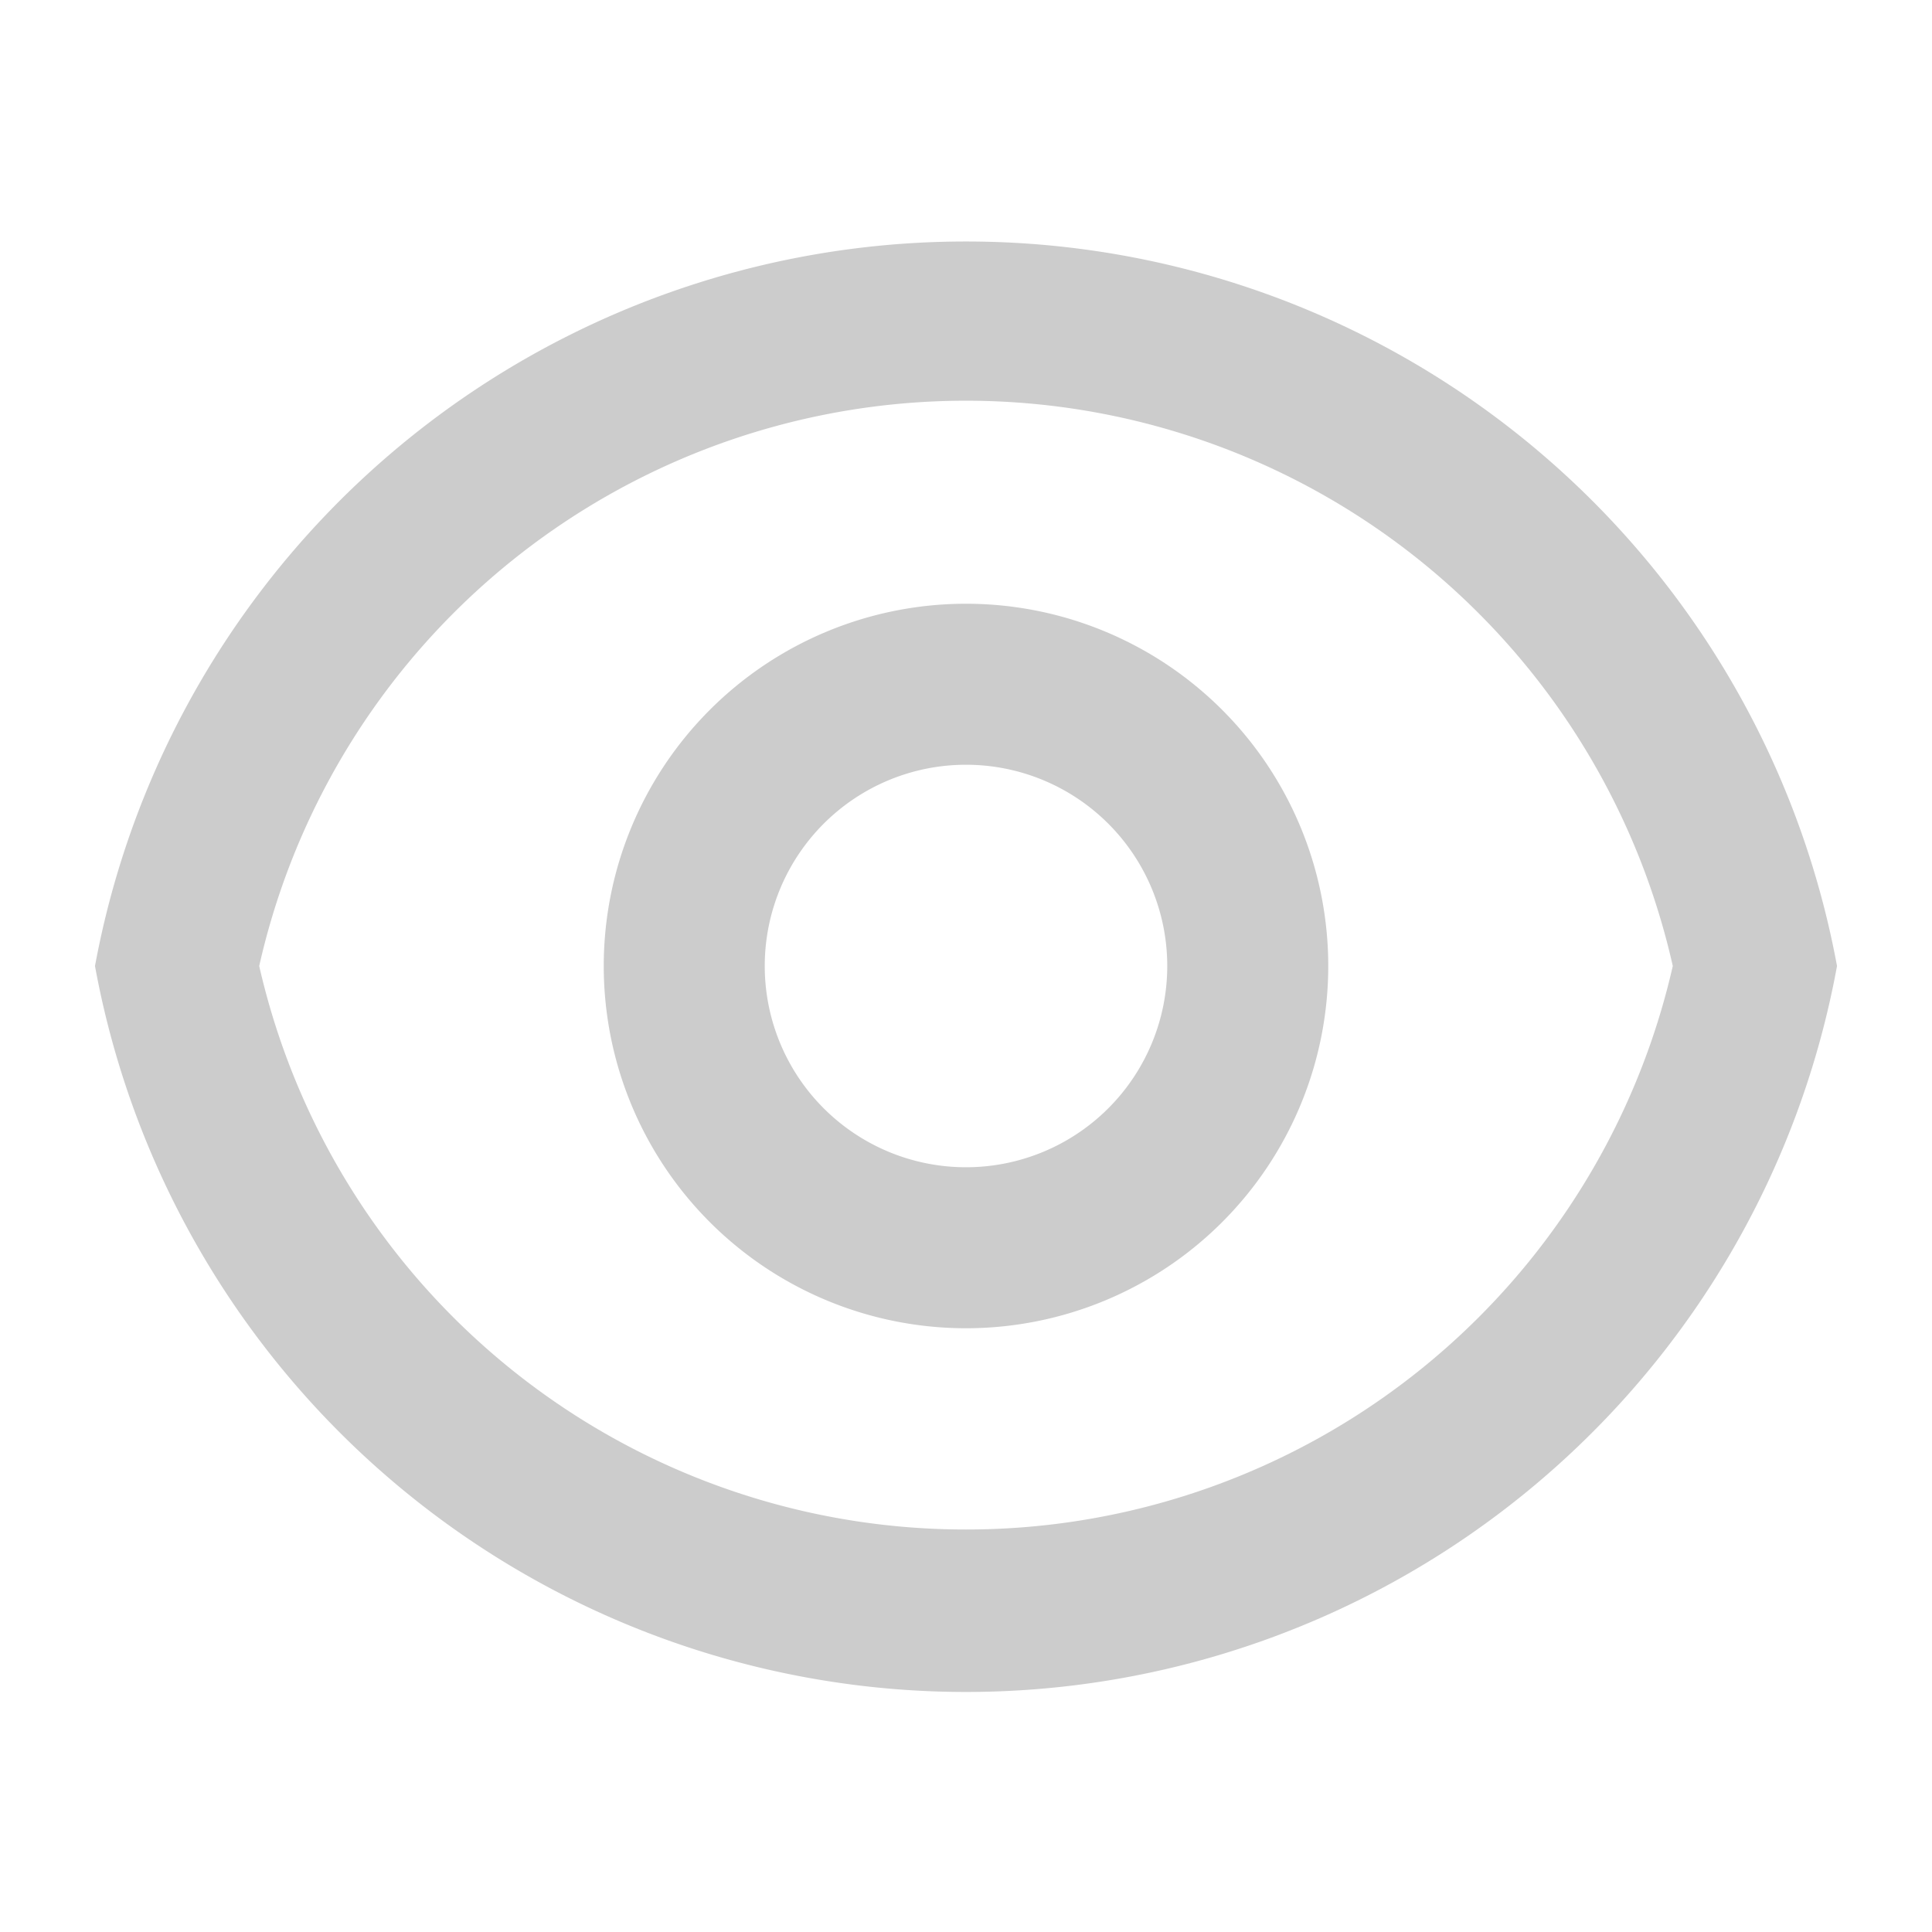 <svg xmlns="http://www.w3.org/2000/svg" fill="none" viewBox="0 0 24 24"><path fill="#ccc" d="M12 3a11 11 0 0 1 10.82 9 11 11 0 0 1-21.64 0A11 11 0 0 1 12 3Zm0 16a9 9 0 0 0 8.78-7 9 9 0 0 0-17.56 0A9 9 0 0 0 12 19Zm0-2.5a4.5 4.5 0 1 1 0-9 4.5 4.5 0 0 1 0 9Zm0-2a2.5 2.5 0 1 0 0-5 2.5 2.5 0 0 0 0 5Z"/></svg>